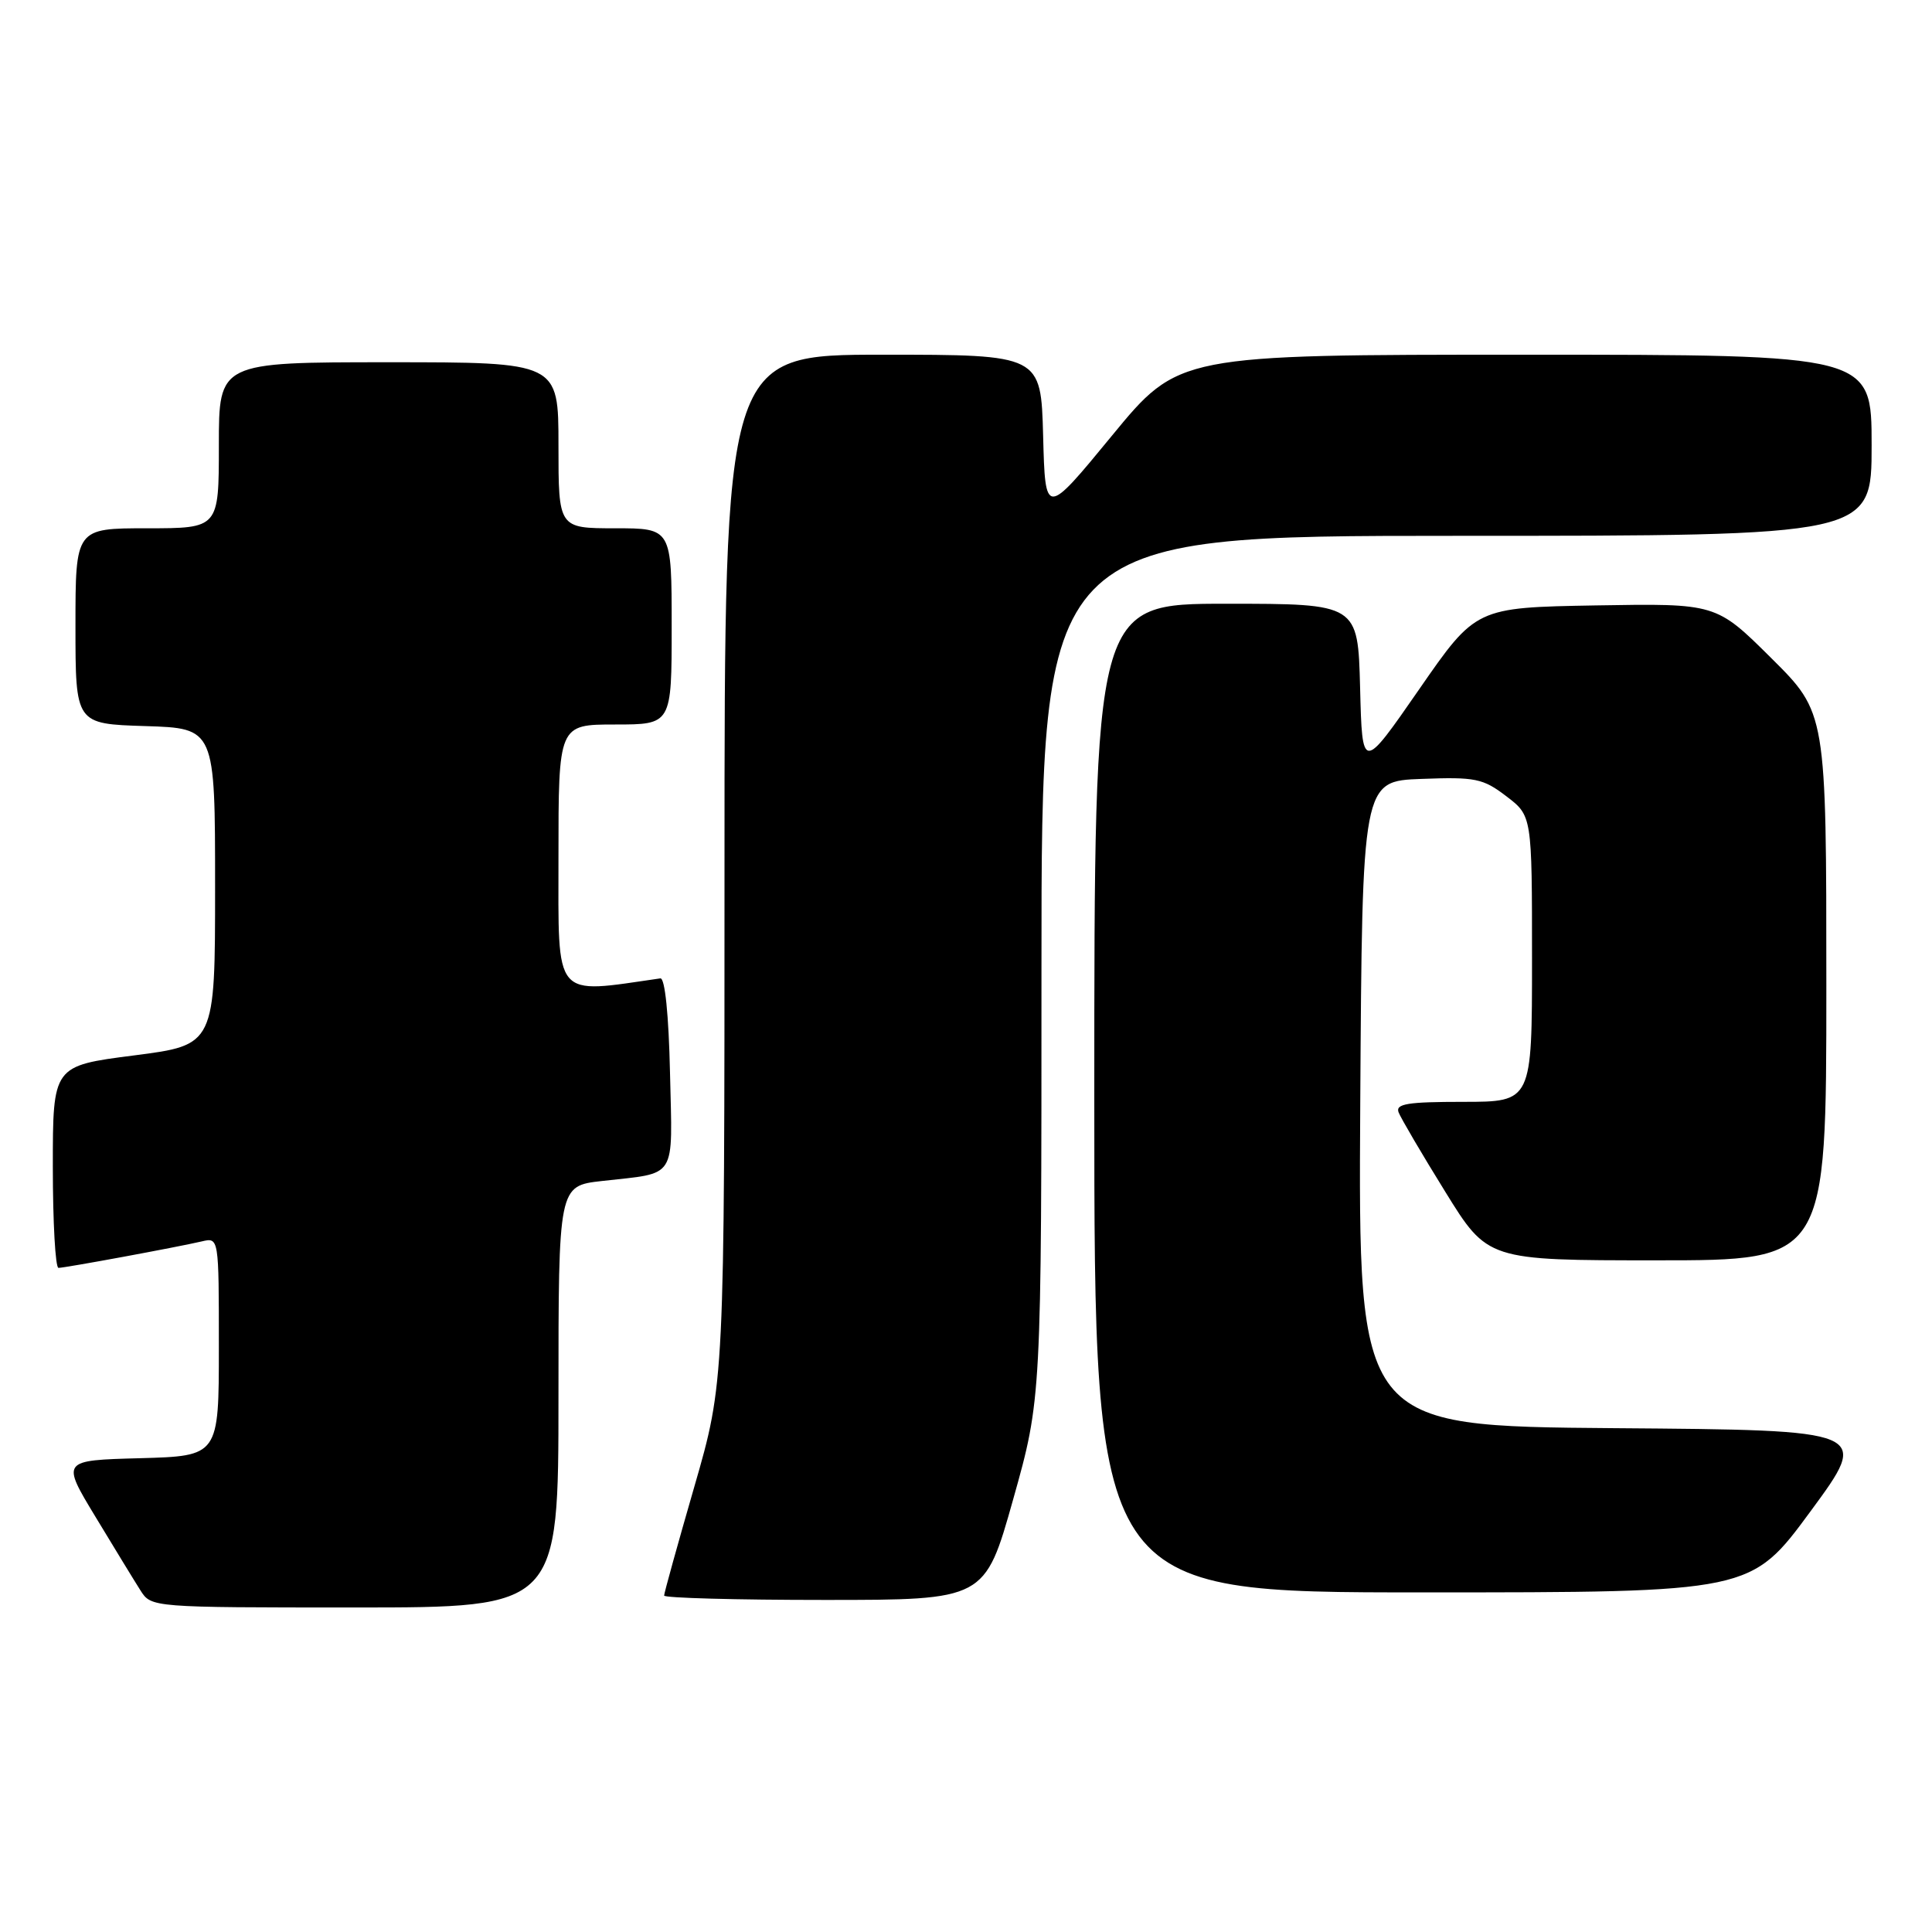 <?xml version="1.0" encoding="UTF-8" standalone="no"?>
<!DOCTYPE svg PUBLIC "-//W3C//DTD SVG 1.1//EN" "http://www.w3.org/Graphics/SVG/1.1/DTD/svg11.dtd" >
<svg xmlns="http://www.w3.org/2000/svg" xmlns:xlink="http://www.w3.org/1999/xlink" version="1.1" viewBox="0 0 256 256">
 <g >
 <path fill="currentColor"
d=" M 74.00 185.07 C 74.00 157.14 74.00 157.14 79.75 156.49 C 89.84 155.34 89.10 156.53 88.78 142.17 C 88.61 134.45 88.11 129.56 87.50 129.64 C 73.20 131.70 74.00 132.65 74.00 113.60 C 74.00 96.00 74.00 96.00 81.50 96.00 C 89.00 96.00 89.00 96.00 89.00 83.00 C 89.00 70.00 89.00 70.00 81.50 70.00 C 74.00 70.00 74.00 70.00 74.00 59.00 C 74.00 48.00 74.00 48.00 51.50 48.00 C 29.00 48.00 29.00 48.00 29.00 59.00 C 29.00 70.00 29.00 70.00 19.50 70.00 C 10.00 70.00 10.00 70.00 10.00 82.96 C 10.00 95.92 10.00 95.92 19.25 96.21 C 28.50 96.50 28.50 96.50 28.50 117.49 C 28.50 138.47 28.50 138.47 17.75 139.85 C 7.00 141.23 7.00 141.23 7.00 154.62 C 7.00 161.98 7.34 168.00 7.75 168.00 C 8.62 168.00 23.45 165.26 26.75 164.49 C 29.00 163.96 29.00 163.96 29.00 178.45 C 29.00 192.93 29.00 192.93 18.56 193.22 C 8.12 193.50 8.12 193.50 12.66 201.00 C 15.15 205.12 17.83 209.51 18.62 210.75 C 20.04 212.99 20.14 213.00 47.02 213.00 C 74.00 213.00 74.00 213.00 74.00 185.07 Z  M 134.25 198.67 C 138.00 185.34 138.00 185.34 138.00 128.17 C 138.00 71.00 138.00 71.00 193.00 71.00 C 248.00 71.00 248.00 71.00 248.00 59.00 C 248.00 47.00 248.00 47.00 202.08 47.00 C 156.16 47.00 156.16 47.00 147.33 57.74 C 138.50 68.48 138.50 68.48 138.22 57.74 C 137.93 47.00 137.93 47.00 116.97 47.00 C 96.00 47.00 96.00 47.00 96.00 115.08 C 96.00 183.16 96.00 183.16 92.00 197.00 C 89.80 204.61 88.00 211.10 88.00 211.42 C 88.00 211.74 97.56 212.00 109.25 212.00 C 130.50 212.00 130.50 212.00 134.25 198.67 Z  M 239.91 200.25 C 247.82 189.50 247.82 189.50 213.90 189.24 C 179.98 188.97 179.98 188.97 180.24 146.24 C 180.50 103.50 180.50 103.50 188.35 103.21 C 195.49 102.94 196.50 103.14 199.60 105.51 C 203.00 108.10 203.00 108.10 203.00 127.05 C 203.00 146.00 203.00 146.00 193.89 146.00 C 186.51 146.00 184.89 146.26 185.32 147.39 C 185.62 148.16 188.39 152.89 191.49 157.89 C 197.12 167.00 197.12 167.00 219.56 167.00 C 242.00 167.00 242.00 167.00 242.00 130.72 C 242.00 94.45 242.00 94.45 234.70 87.20 C 227.40 79.95 227.40 79.95 211.48 80.22 C 195.55 80.50 195.55 80.50 188.03 91.36 C 180.50 102.23 180.50 102.23 180.22 91.11 C 179.93 80.00 179.93 80.00 162.47 80.00 C 145.00 80.00 145.00 80.00 145.00 145.50 C 145.00 211.00 145.00 211.00 188.50 211.00 C 232.00 211.00 232.00 211.00 239.91 200.25 Z "/>
</g>
</svg>